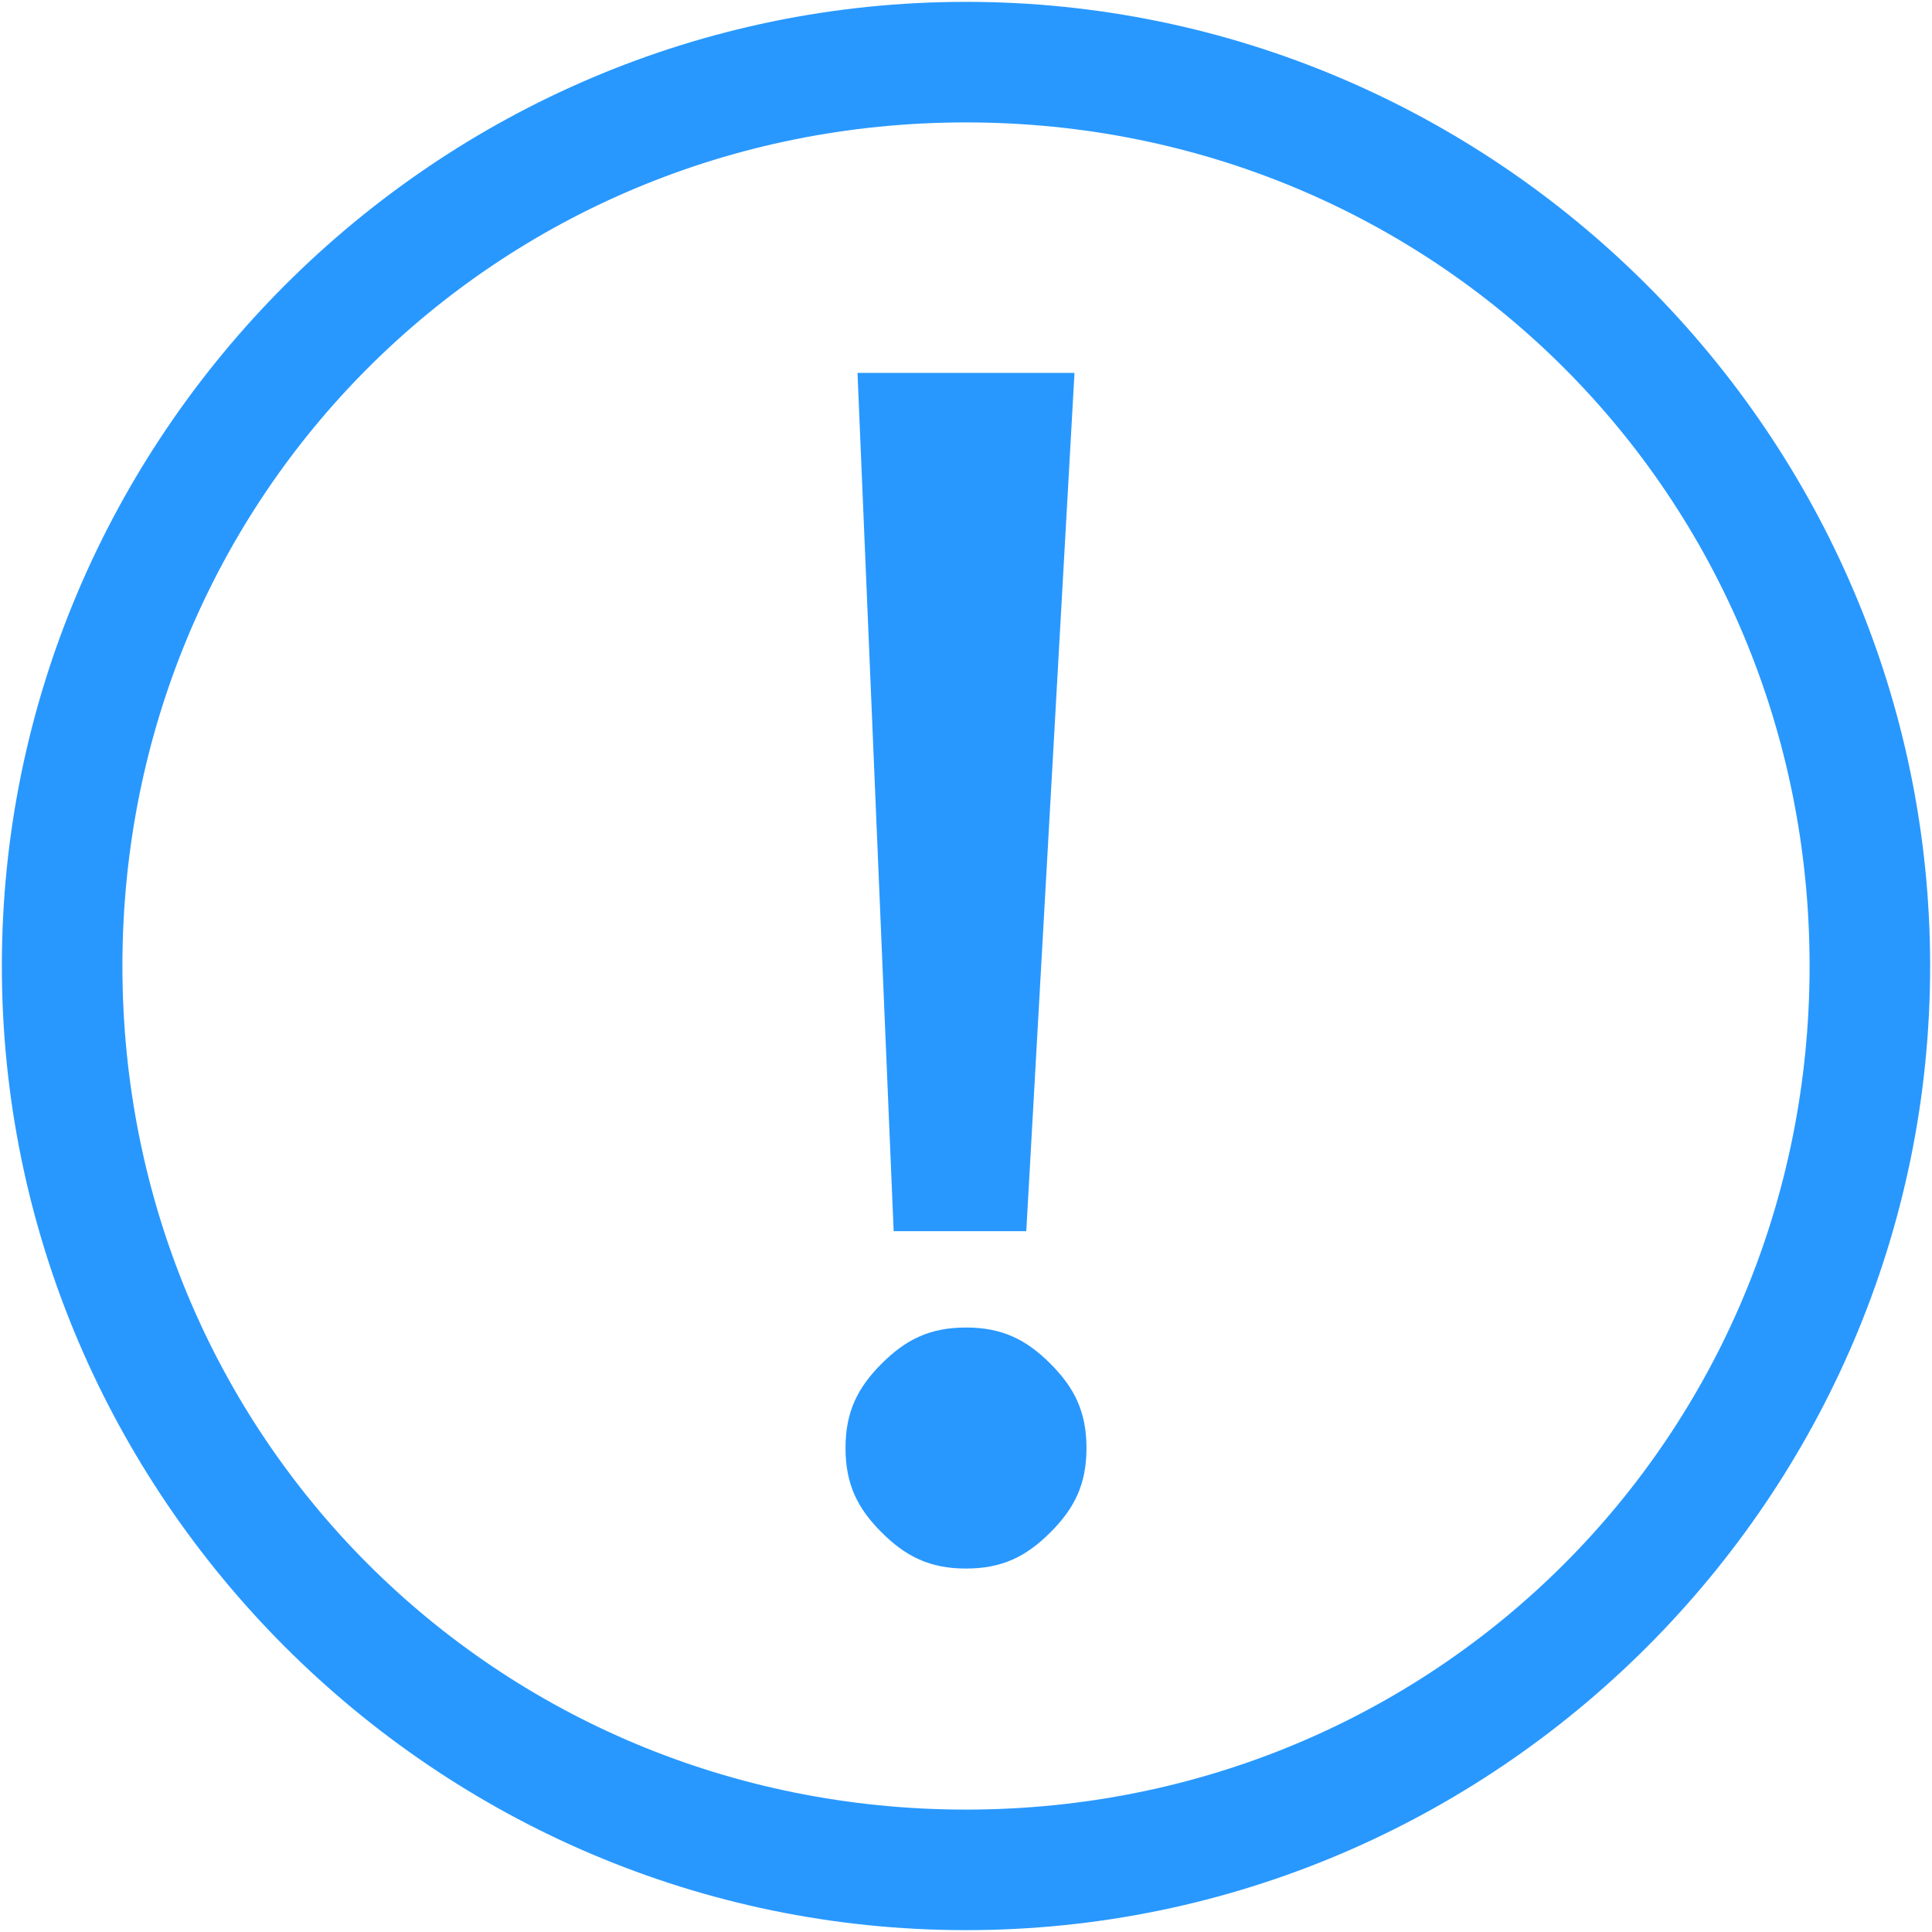 ﻿<?xml version="1.0" encoding="utf-8"?>
<svg version="1.1" xmlns:xlink="http://www.w3.org/1999/xlink" width="25px" height="25px" xmlns="http://www.w3.org/2000/svg">
  <g transform="matrix(1 0 0 1 -48 -311 )">
    <path d="M 0.024 12.5  C 0.024 19.362  5.638 24.976  12.5 24.976  C 19.362 24.976  24.976 19.362  24.976 12.5  C 24.976 5.638  19.362 0.024  12.5 0.024  C 5.638 0.024  0.024 5.638  0.024 12.5  Z M 1.584 12.5  C 1.584 6.418  6.418 1.584  12.5 1.584  C 18.582 1.584  23.416 6.418  23.416 12.5  C 23.416 18.582  18.582 23.416  12.5 23.416  C 6.418 23.416  1.584 18.582  1.584 12.5  Z M 11.564 15.931  L 13.28 15.931  L 13.904 4.825  L 11.096 4.825  L 11.564 15.931  Z M 13.592 19.829  C 13.904 19.518  14.059 19.206  14.059 18.738  C 14.059 18.27  13.904 17.958  13.592 17.646  C 13.28 17.334  12.968 17.178  12.5 17.178  C 12.032 17.178  11.72 17.334  11.408 17.646  C 11.096 17.958  10.941 18.27  10.941 18.738  C 10.941 19.206  11.096 19.518  11.408 19.829  C 11.72 20.141  12.032 20.297  12.5 20.297  C 12.968 20.297  13.28 20.141  13.592 19.829  Z " fill-rule="nonzero" fill="#2898ff" stroke="none" transform="matrix(1 0 0 1 48 311 )" />
  </g>
</svg>